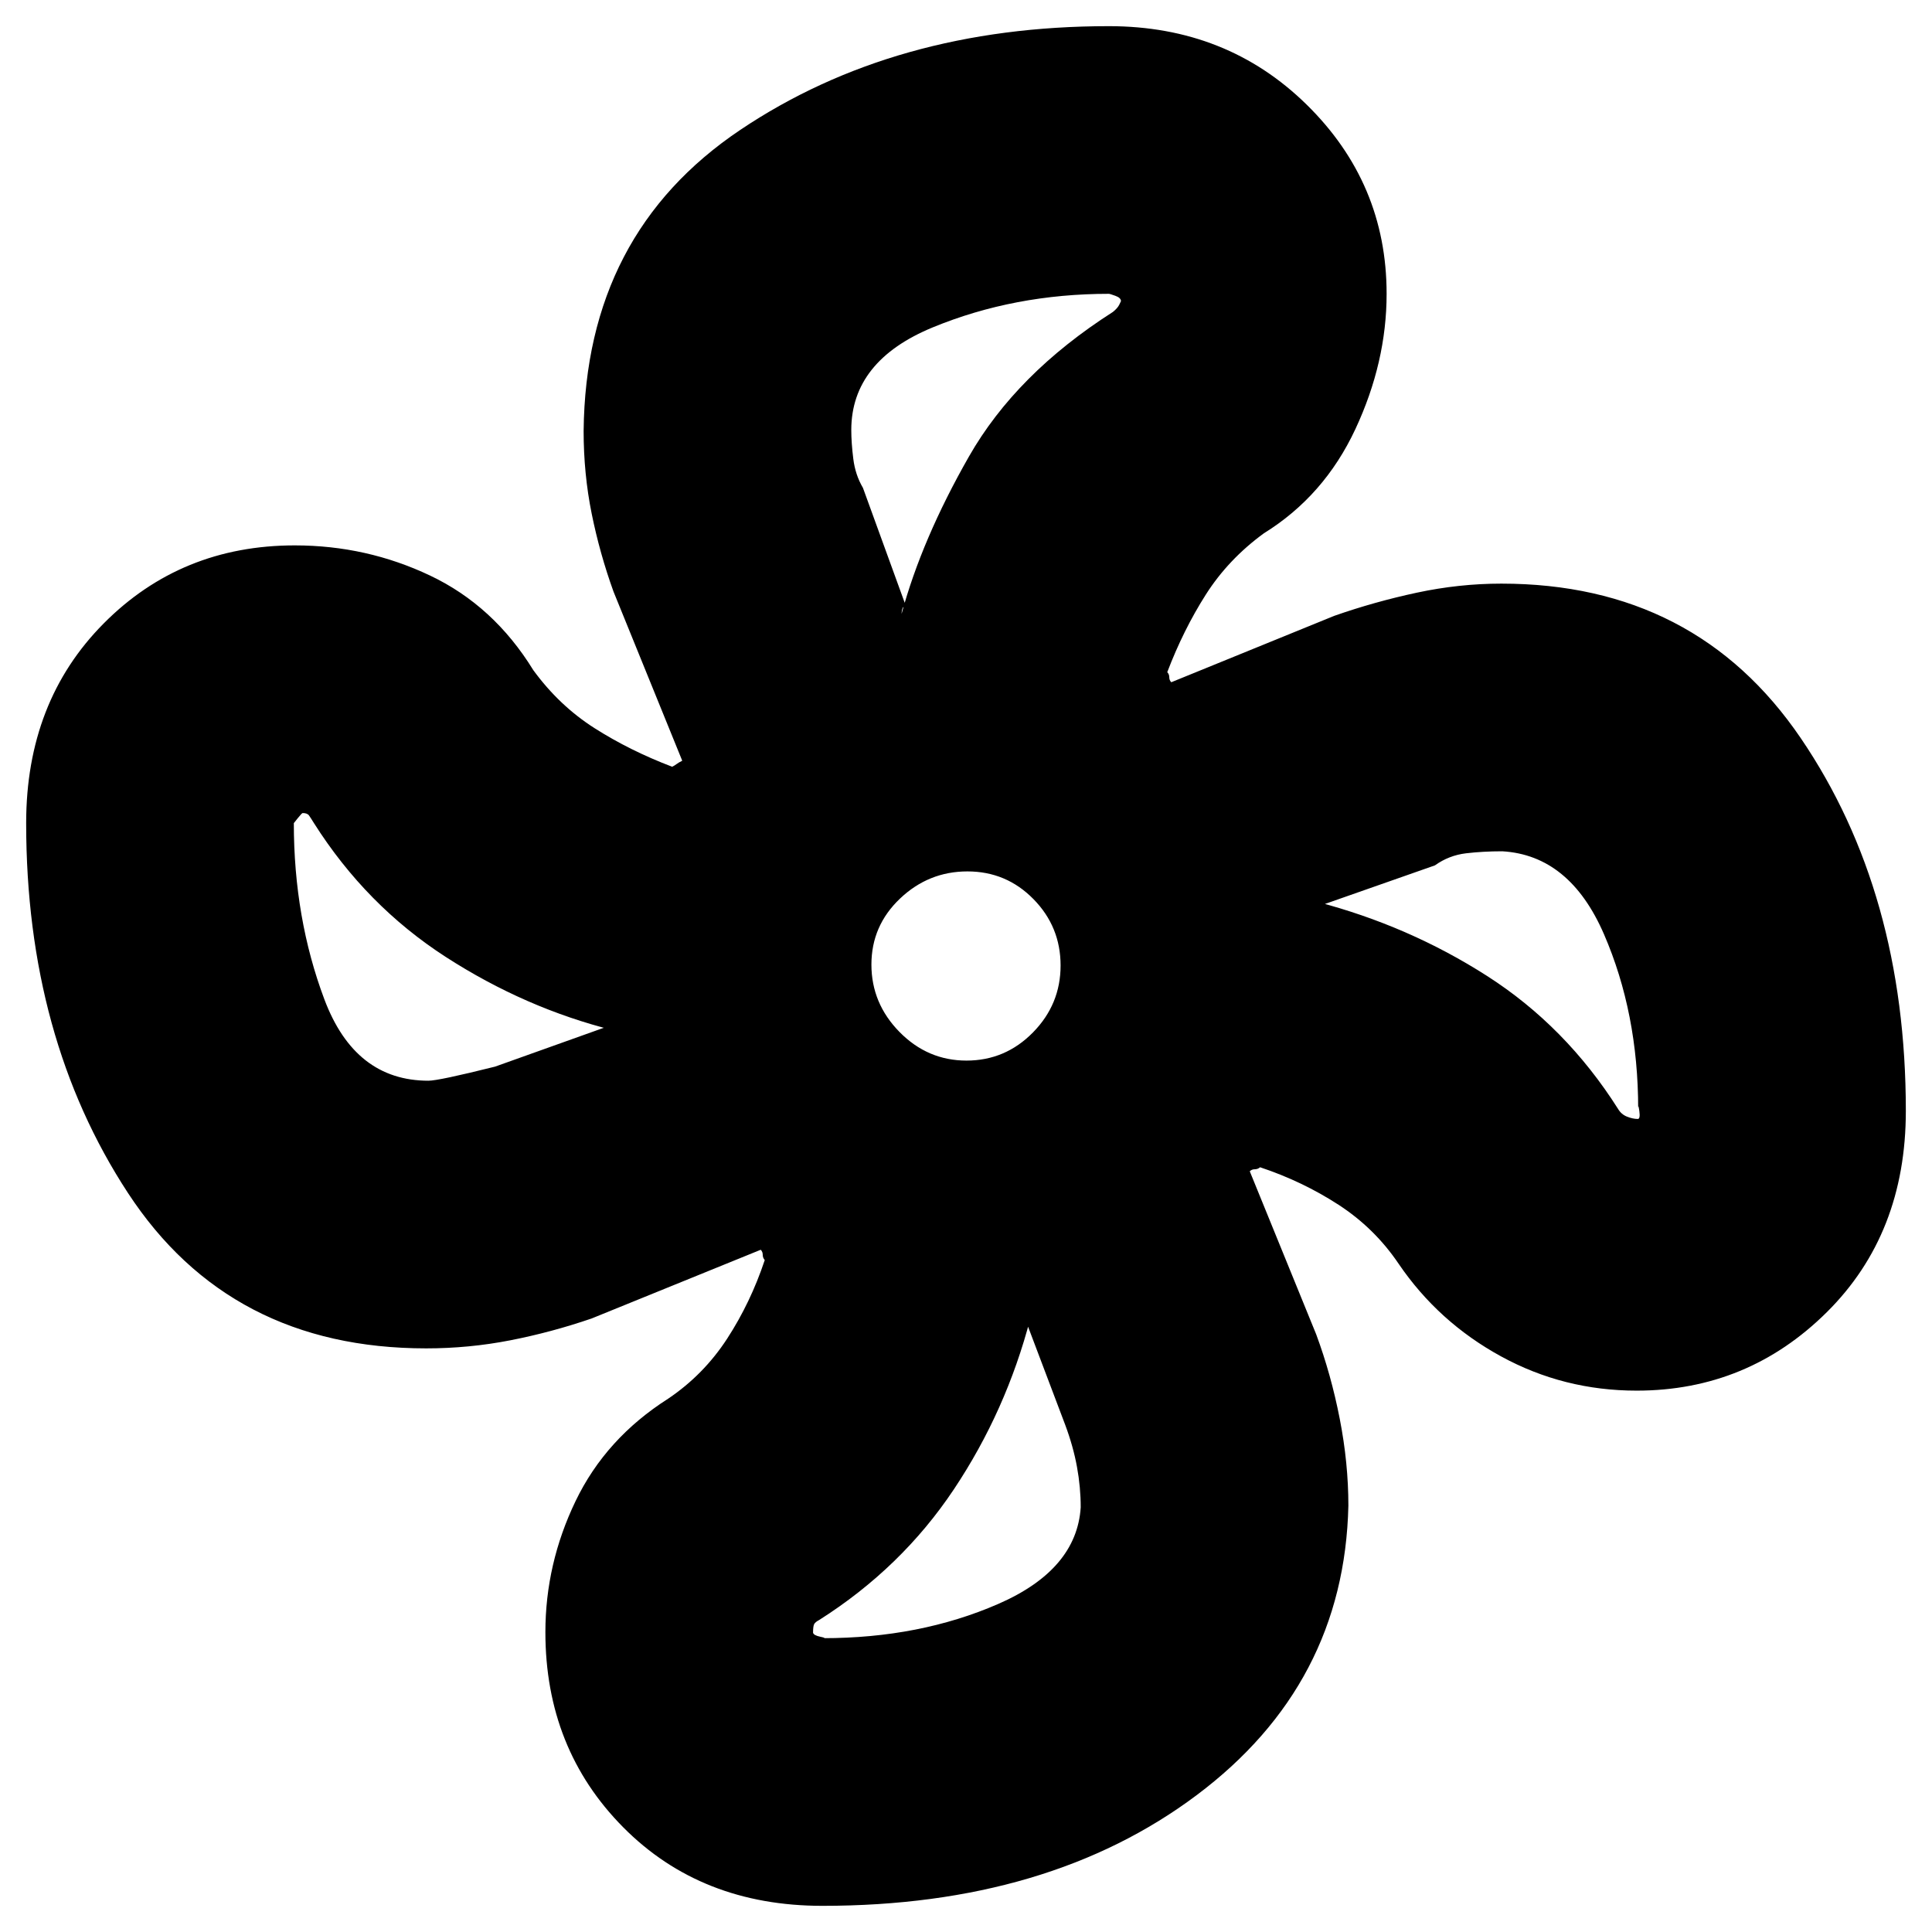 <svg xmlns="http://www.w3.org/2000/svg" height="20" viewBox="0 -960 960 960" width="20"><path d="M408.64-13q-60.27 0-98.96-39.02Q271-91.05 271-149q0-33.93 14.99-65.1Q300.98-245.26 332-265q17.69-11.93 29.35-29.88 11.65-17.95 18.65-39-1-1.12-1-2.62t-1-2.5l-84.03 34.15Q274-298 253.52-294q-20.48 4-41.75 4-97.66 0-148.21-77.25Q13-444.5 13-551q0-60.38 38.5-99.19Q90-689 146.5-689q35.61 0 67.2 14.99Q245.3-659.02 265-627q12.93 17.69 30.47 28.85Q313-587 334-579q1.33-.67 2.17-1.33Q337-581 339-582l-34.15-84.03Q298-685 294-704.79q-4-19.78-4-41.07 1-97.96 77.77-149.55Q444.55-947 551-947q58.57 0 98.28 39Q689-869 689-814q0 34-15.52 67.23Q657.96-713.55 628-695q-17.69 12.93-28.85 30.47Q588-647 580-626q1 1 1 2.5t1 2.5l81-33q20-7 41-11.5t42-4.5q96.54 0 148.77 76.75Q947-516.5 947-408q0 61.08-39.29 100.04Q868.42-269 813.23-269q-36.23 0-67.36-17.02Q714.73-303.04 695-332q-11.93-17.69-29.88-29.35Q647.17-373 626.13-380q-1.13 1-2.63 1t-2.5 1l33 81q7.43 20.05 11.71 42 4.29 21.95 4.29 43.16Q668-123 594.61-68T408.64-13Zm71.6-420q19.28 0 33.02-13.97Q527-460.95 527-480.24q0-19.28-13.5-33.02Q500-527 480.71-527t-33.5 13.5Q433-500 433-480.71t13.97 33.5Q460.95-433 480.24-433Zm-29.79-225q-1.45-1-1.92.12-.48 1.13-.53 2.88 10-37 33.45-78.13Q504.9-774.25 553-805q2.27-1.82 3.14-3.55.86-1.72.86-1.81 0-1.64-2.75-2.64-2.75-1-3.25-1-47 0-87.46 16.65-40.46 16.65-40.54 50.92 0 6.43 1 14.43t4.79 14.4l21.66 59.6ZM212.89-423q5.11 0 33.11-7l57-20.36q0 .36.38 1.2.37.84 1.62 1.16-44-11-83.5-36.5T156-551q-1.57-2.55-2.43-3.77-.86-1.23-3.17-1.23-.4 0-2.4 2.5l-2 2.5q0 47.21 15.19 87.6 15.19 40.4 51.7 40.4ZM409-146q48 0 87-17t41-48.02q0-9.98-1.86-20.13-1.85-10.15-5.86-20.89L510-303q.24-.33 1-.58.76-.25 1-1.42-12 46-38 85t-67 65q-1.83.94-2.42 1.97-.58 1.03-.58 4.3.27 1.33 3.64 2.03 3.36.7 1.36.7Zm404.8-258q1.33 0 .77-4-.57-4-.57-1 0-47.62-17-86.81Q780-535 746.52-537q-9.6 0-18.06 1-8.46 1-15.46 6l-57 20q-.33-.24-.58-1-.25-.76-1.42-1 46 12 85 37t65 66q1.6 2.73 4.47 3.86 2.86 1.14 5.33 1.14ZM654-512ZM448-655ZM305-448Zm207 143Z"/></svg>